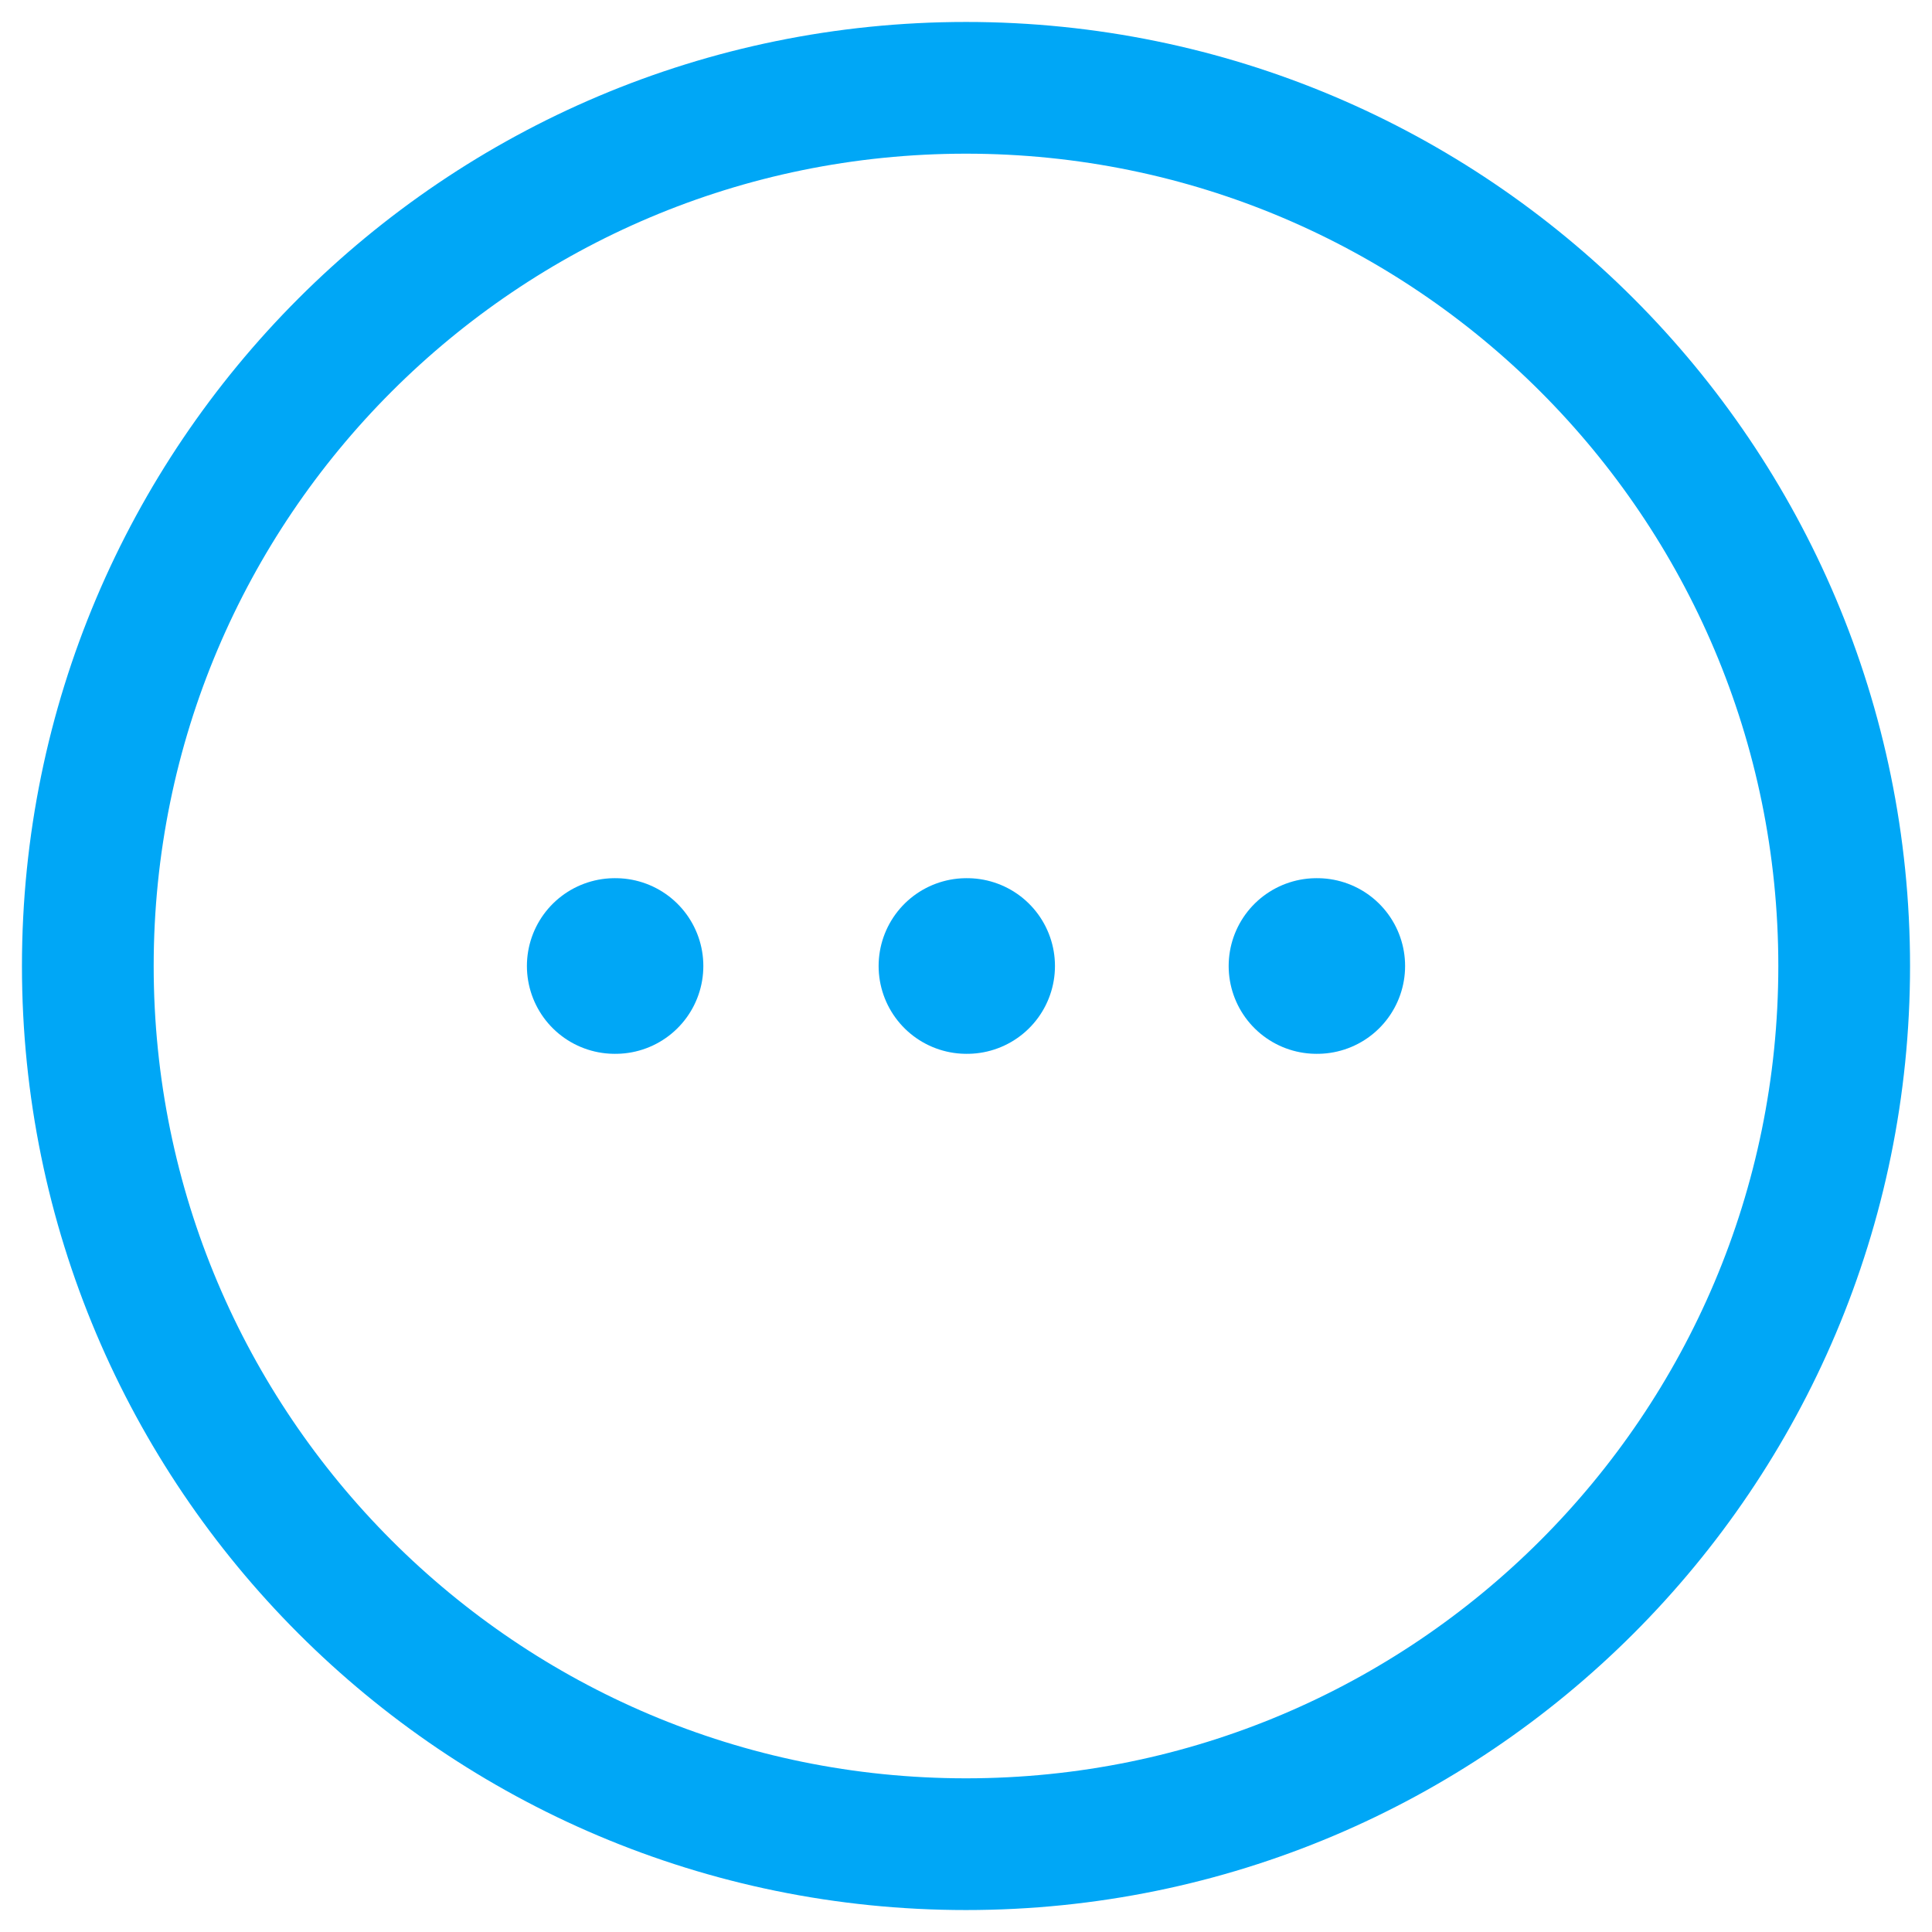 <svg width="22" height="22" viewBox="0 0 22 22" fill="none" xmlns="http://www.w3.org/2000/svg">
<g id="Group">
<path id="Vector" d="M7 11H7.009M11.005 11H11.013M14.991 11H15" stroke="#00A7F6" stroke-width="2" stroke-linecap="round" stroke-linejoin="round"/>
<path id="Vector_2" d="M11 21C16.523 21 21 16.523 21 11C21 5.477 16.523 1 11 1C5.477 1 1 5.477 1 11C1 16.523 5.477 21 11 21Z" stroke="#00A7F6" stroke-width="1.5"/>
</g>
</svg>
